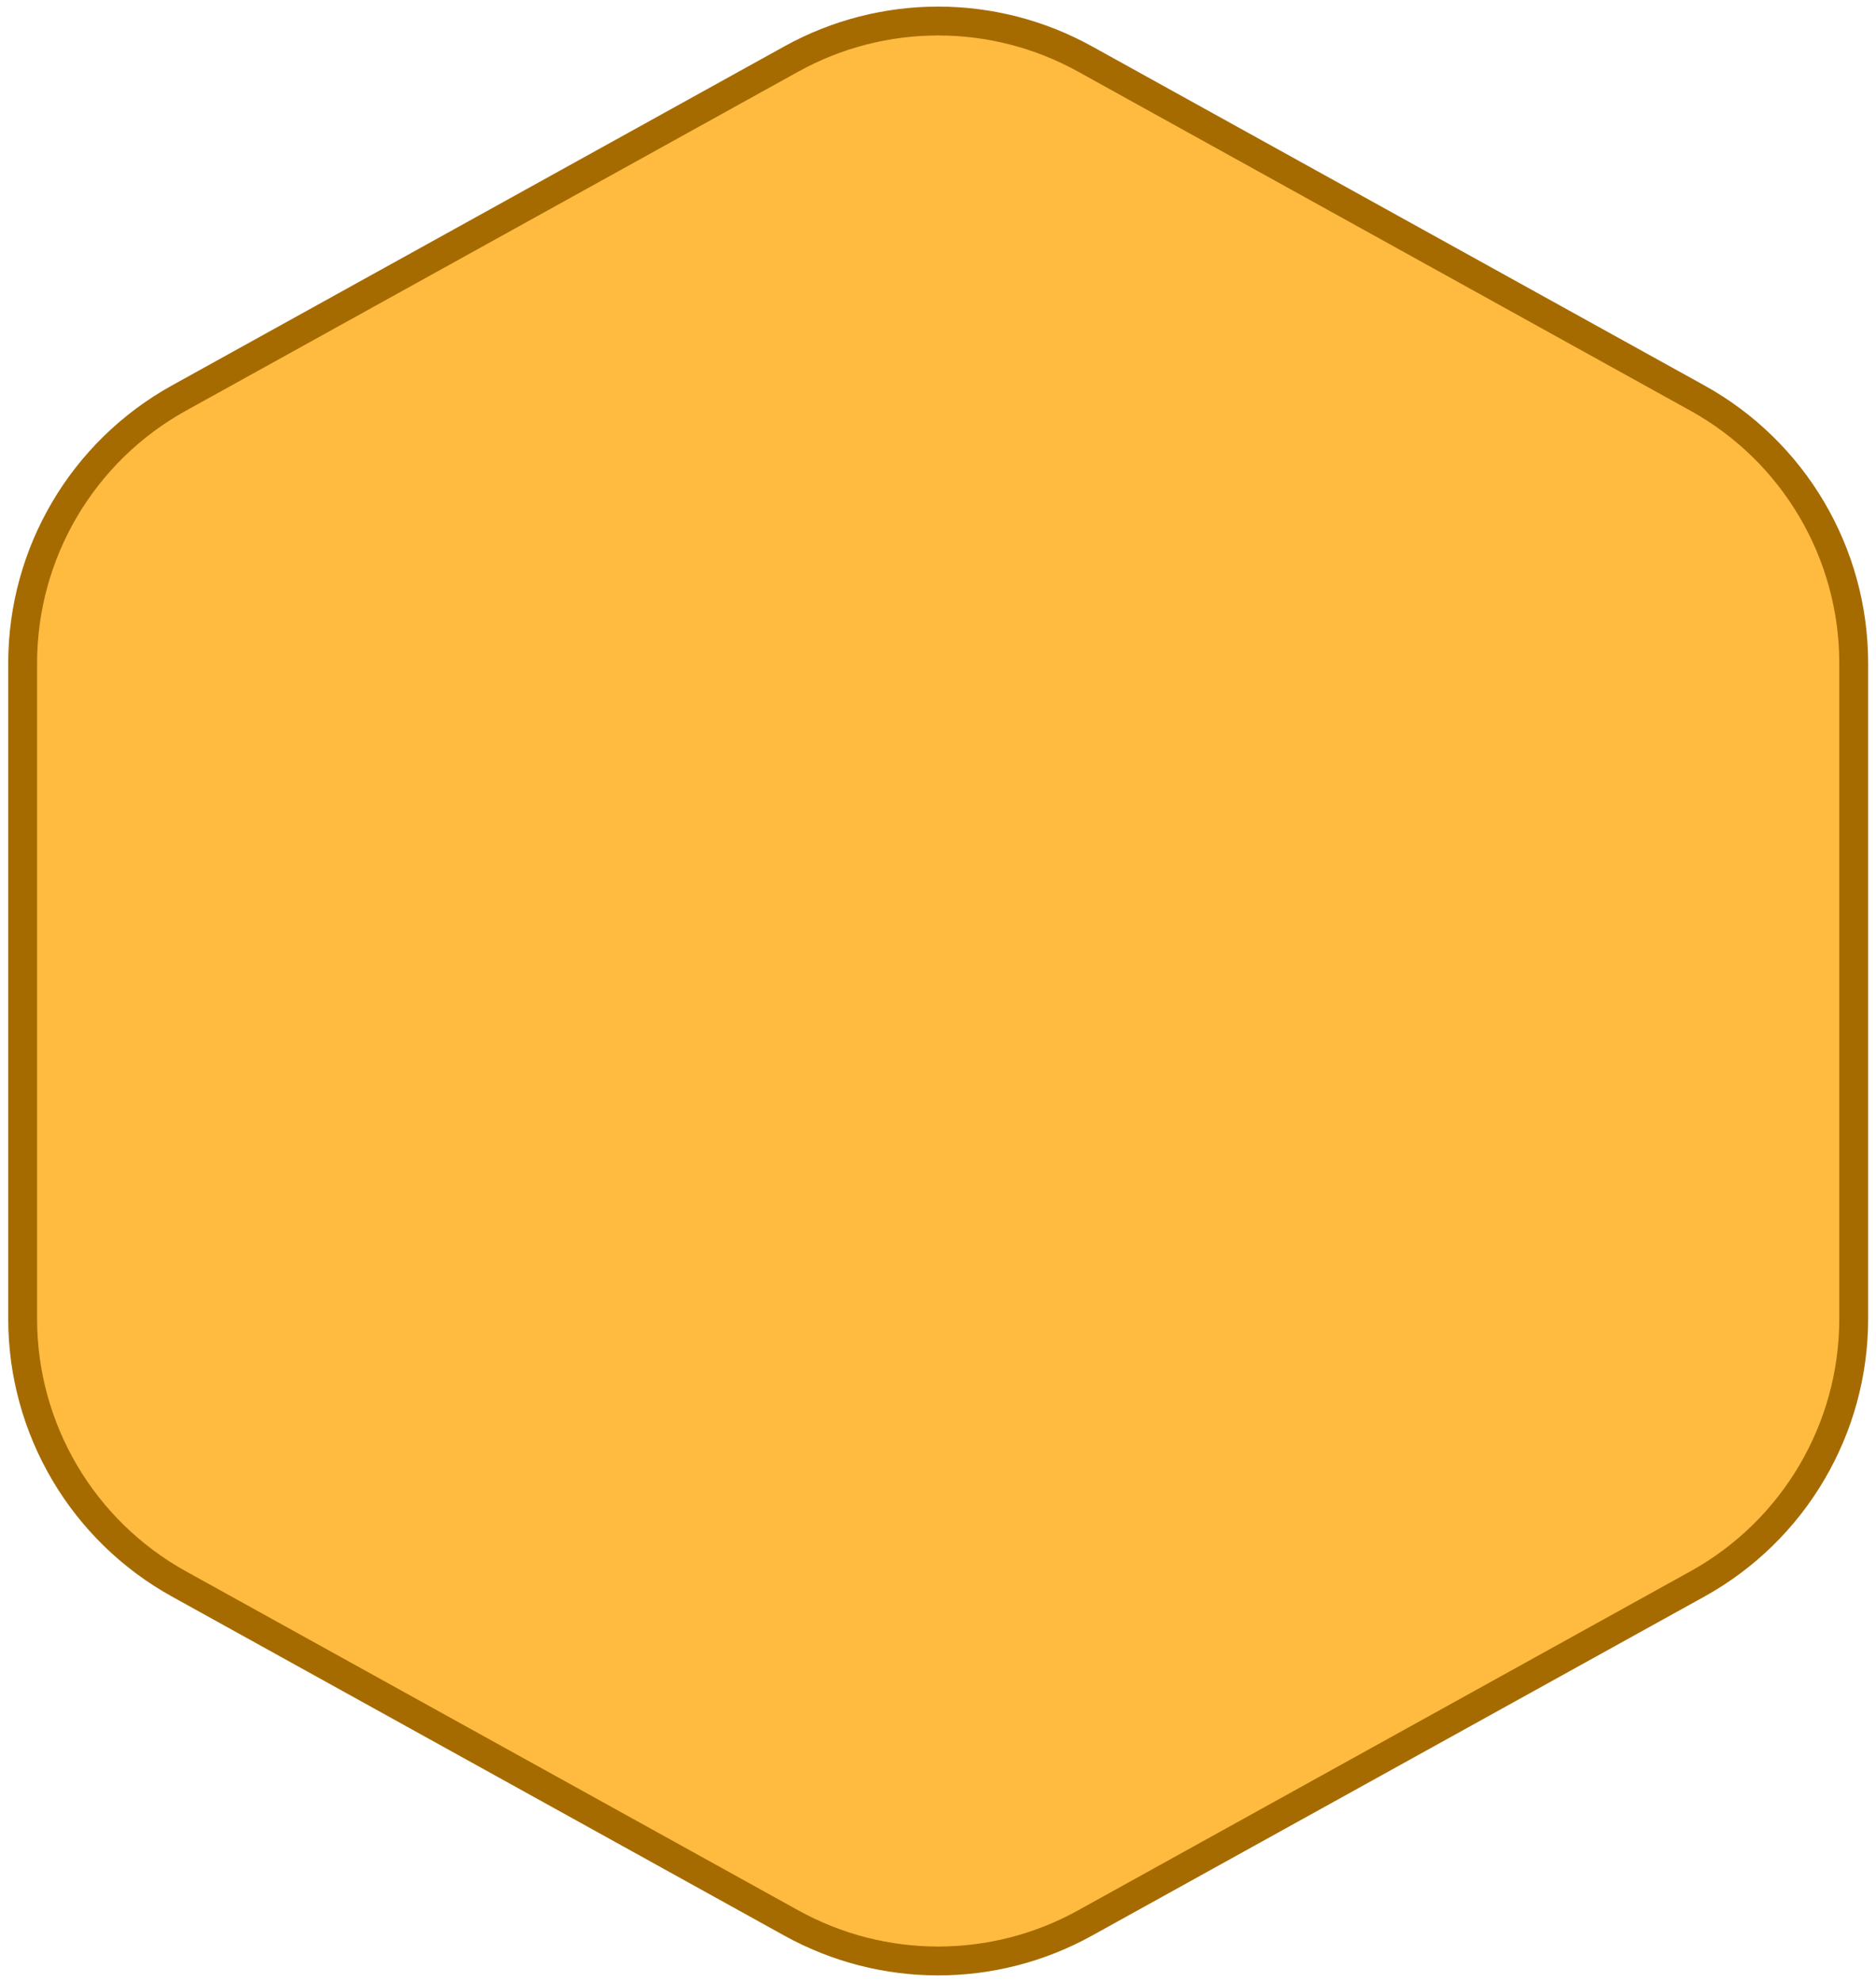 <?xml version="1.0" encoding="UTF-8" standalone="no"?><svg width='195' height='206' viewBox='0 0 195 206' fill='none' xmlns='http://www.w3.org/2000/svg'>
<path d='M82.262 6.128C91.755 0.873 103.284 0.873 112.776 6.128L176.44 41.375C186.463 46.924 192.683 57.477 192.683 68.933V137.066C192.683 148.522 186.463 159.075 176.44 164.624L112.776 199.87C103.284 205.126 91.755 205.126 82.262 199.87L18.598 164.624C8.575 159.075 2.355 148.522 2.355 137.066V68.933C2.355 57.477 8.575 46.924 18.598 41.375L82.262 6.128Z' fill='#FFBB40' stroke='#A66B00' stroke-width='3'/>
</svg>
